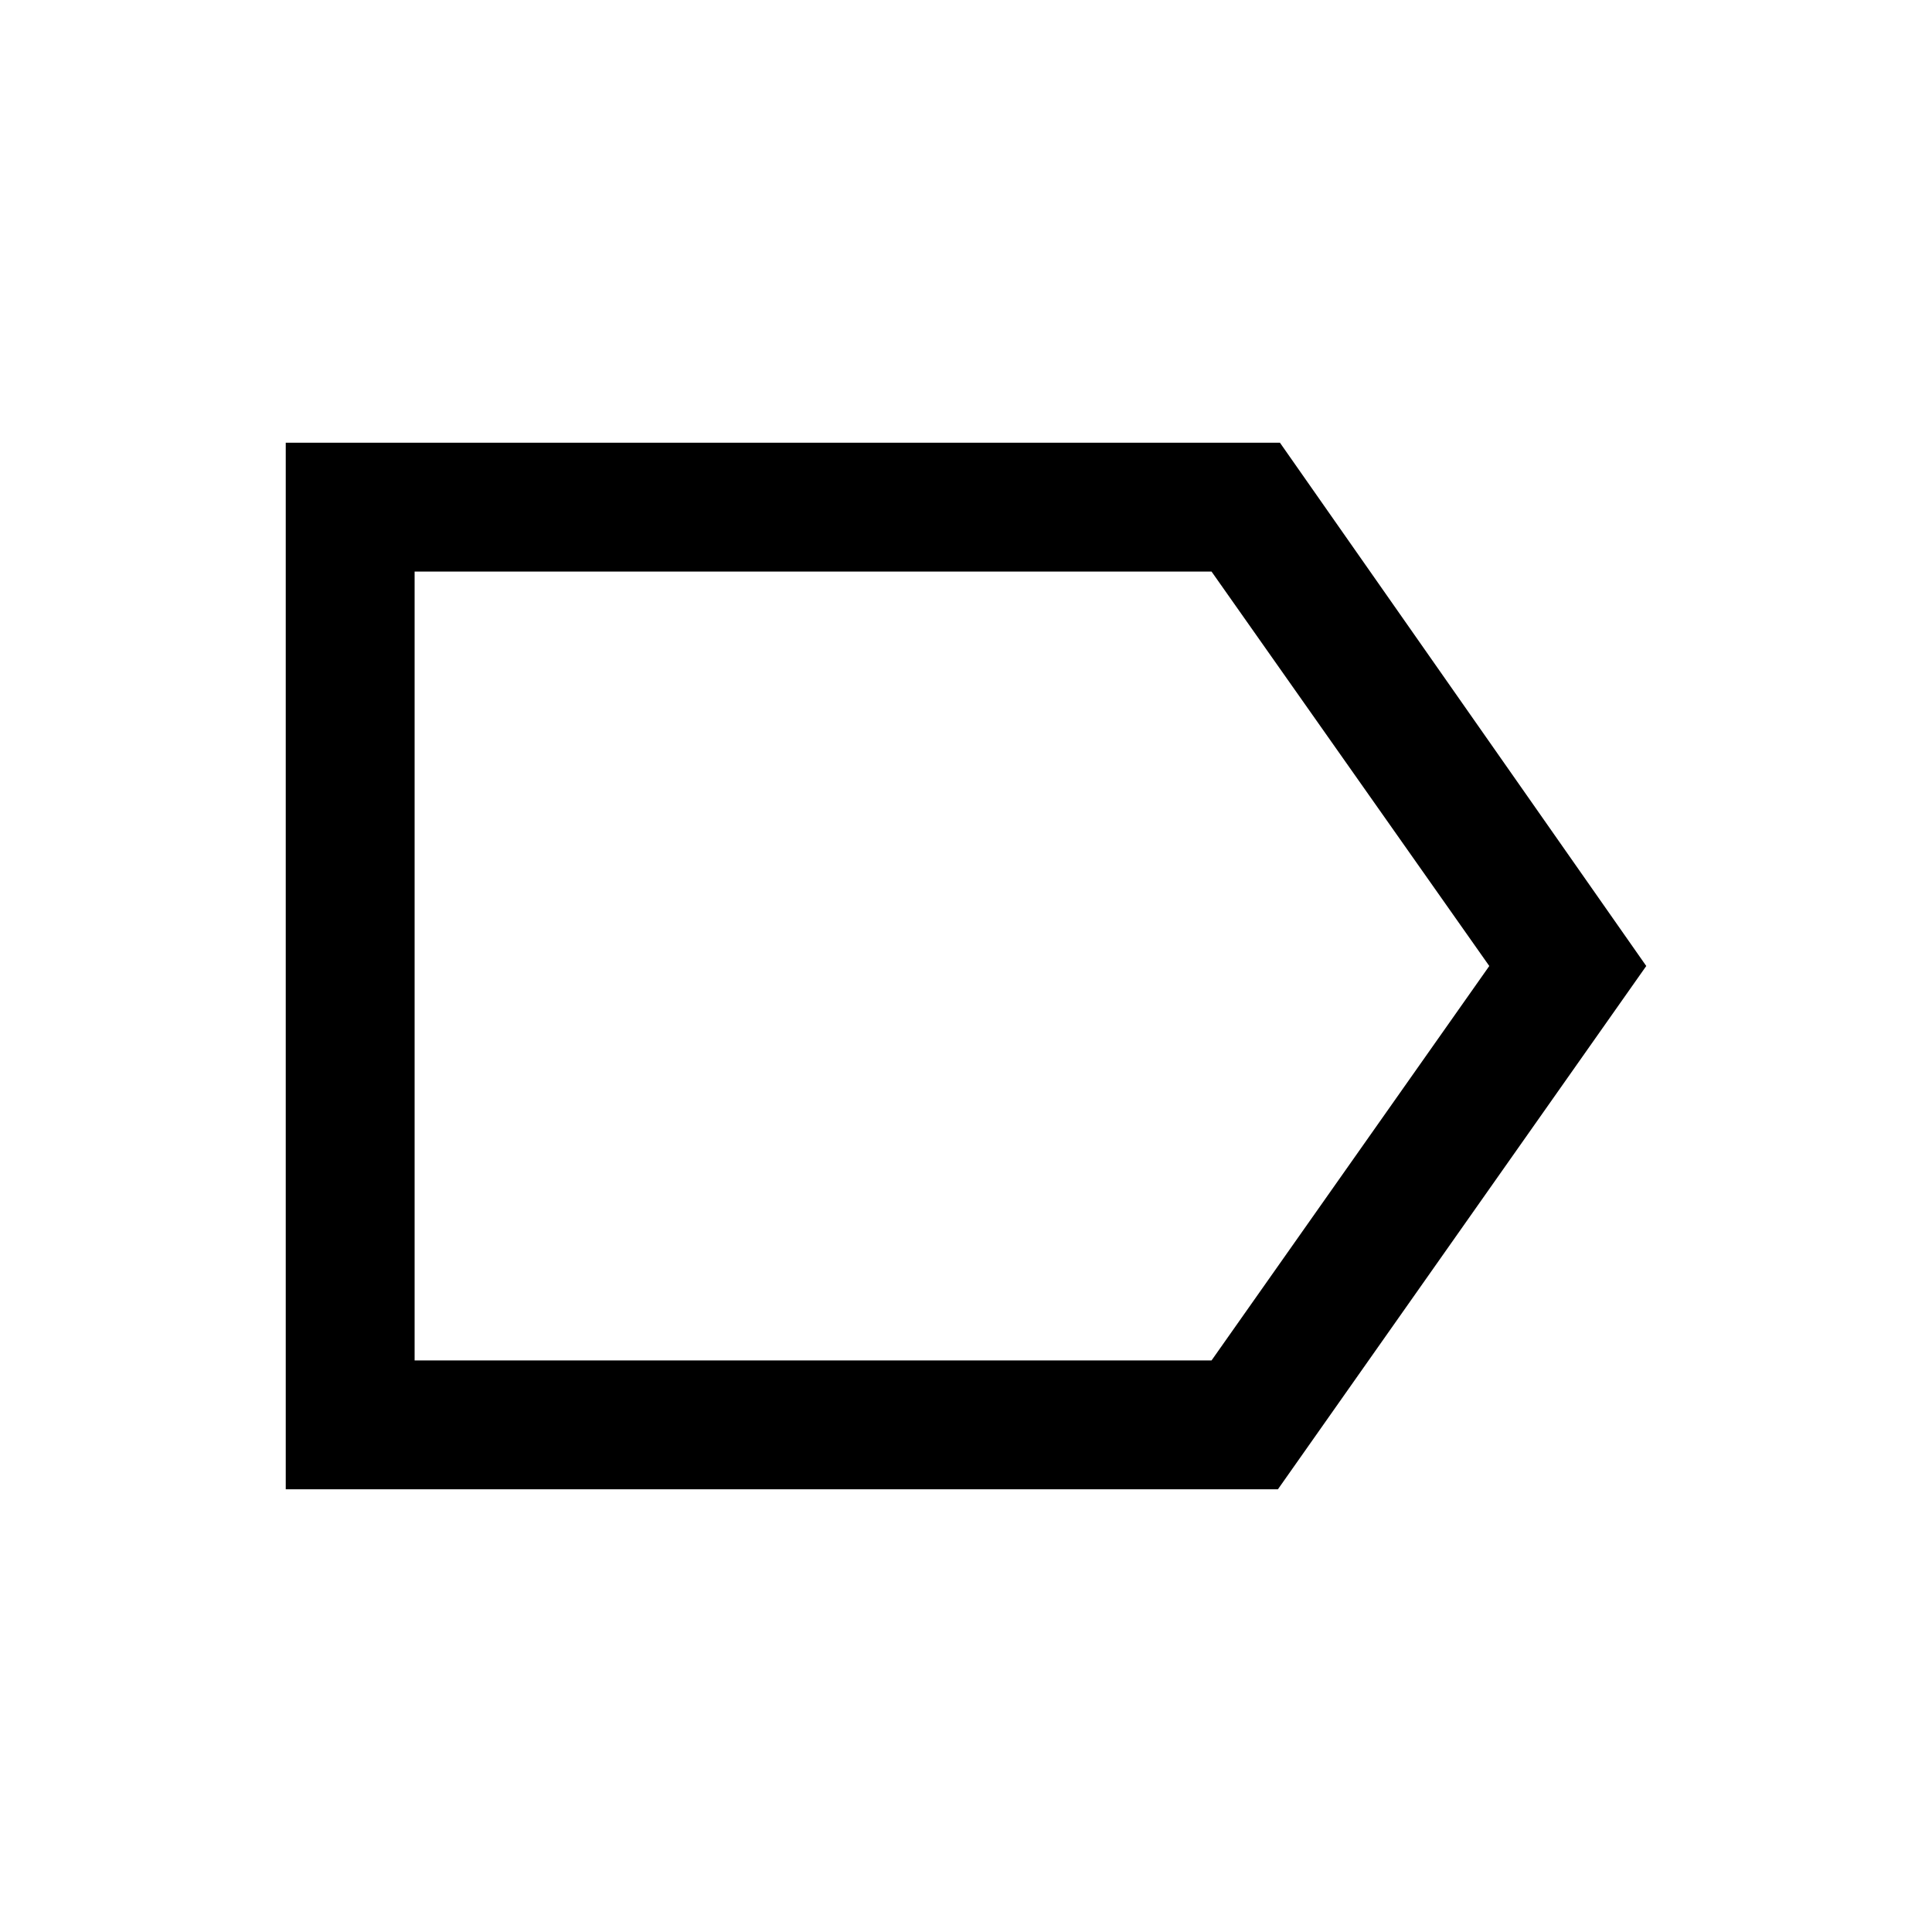 <svg xmlns="http://www.w3.org/2000/svg" height="20" width="20"><path d="M2.958 15.417V4.583H13.25L17.042 10L13.229 15.417ZM4.292 14.083H12.542L15.417 10L12.542 5.917H4.292ZM4.292 5.917V10V14.083Z"/></svg>